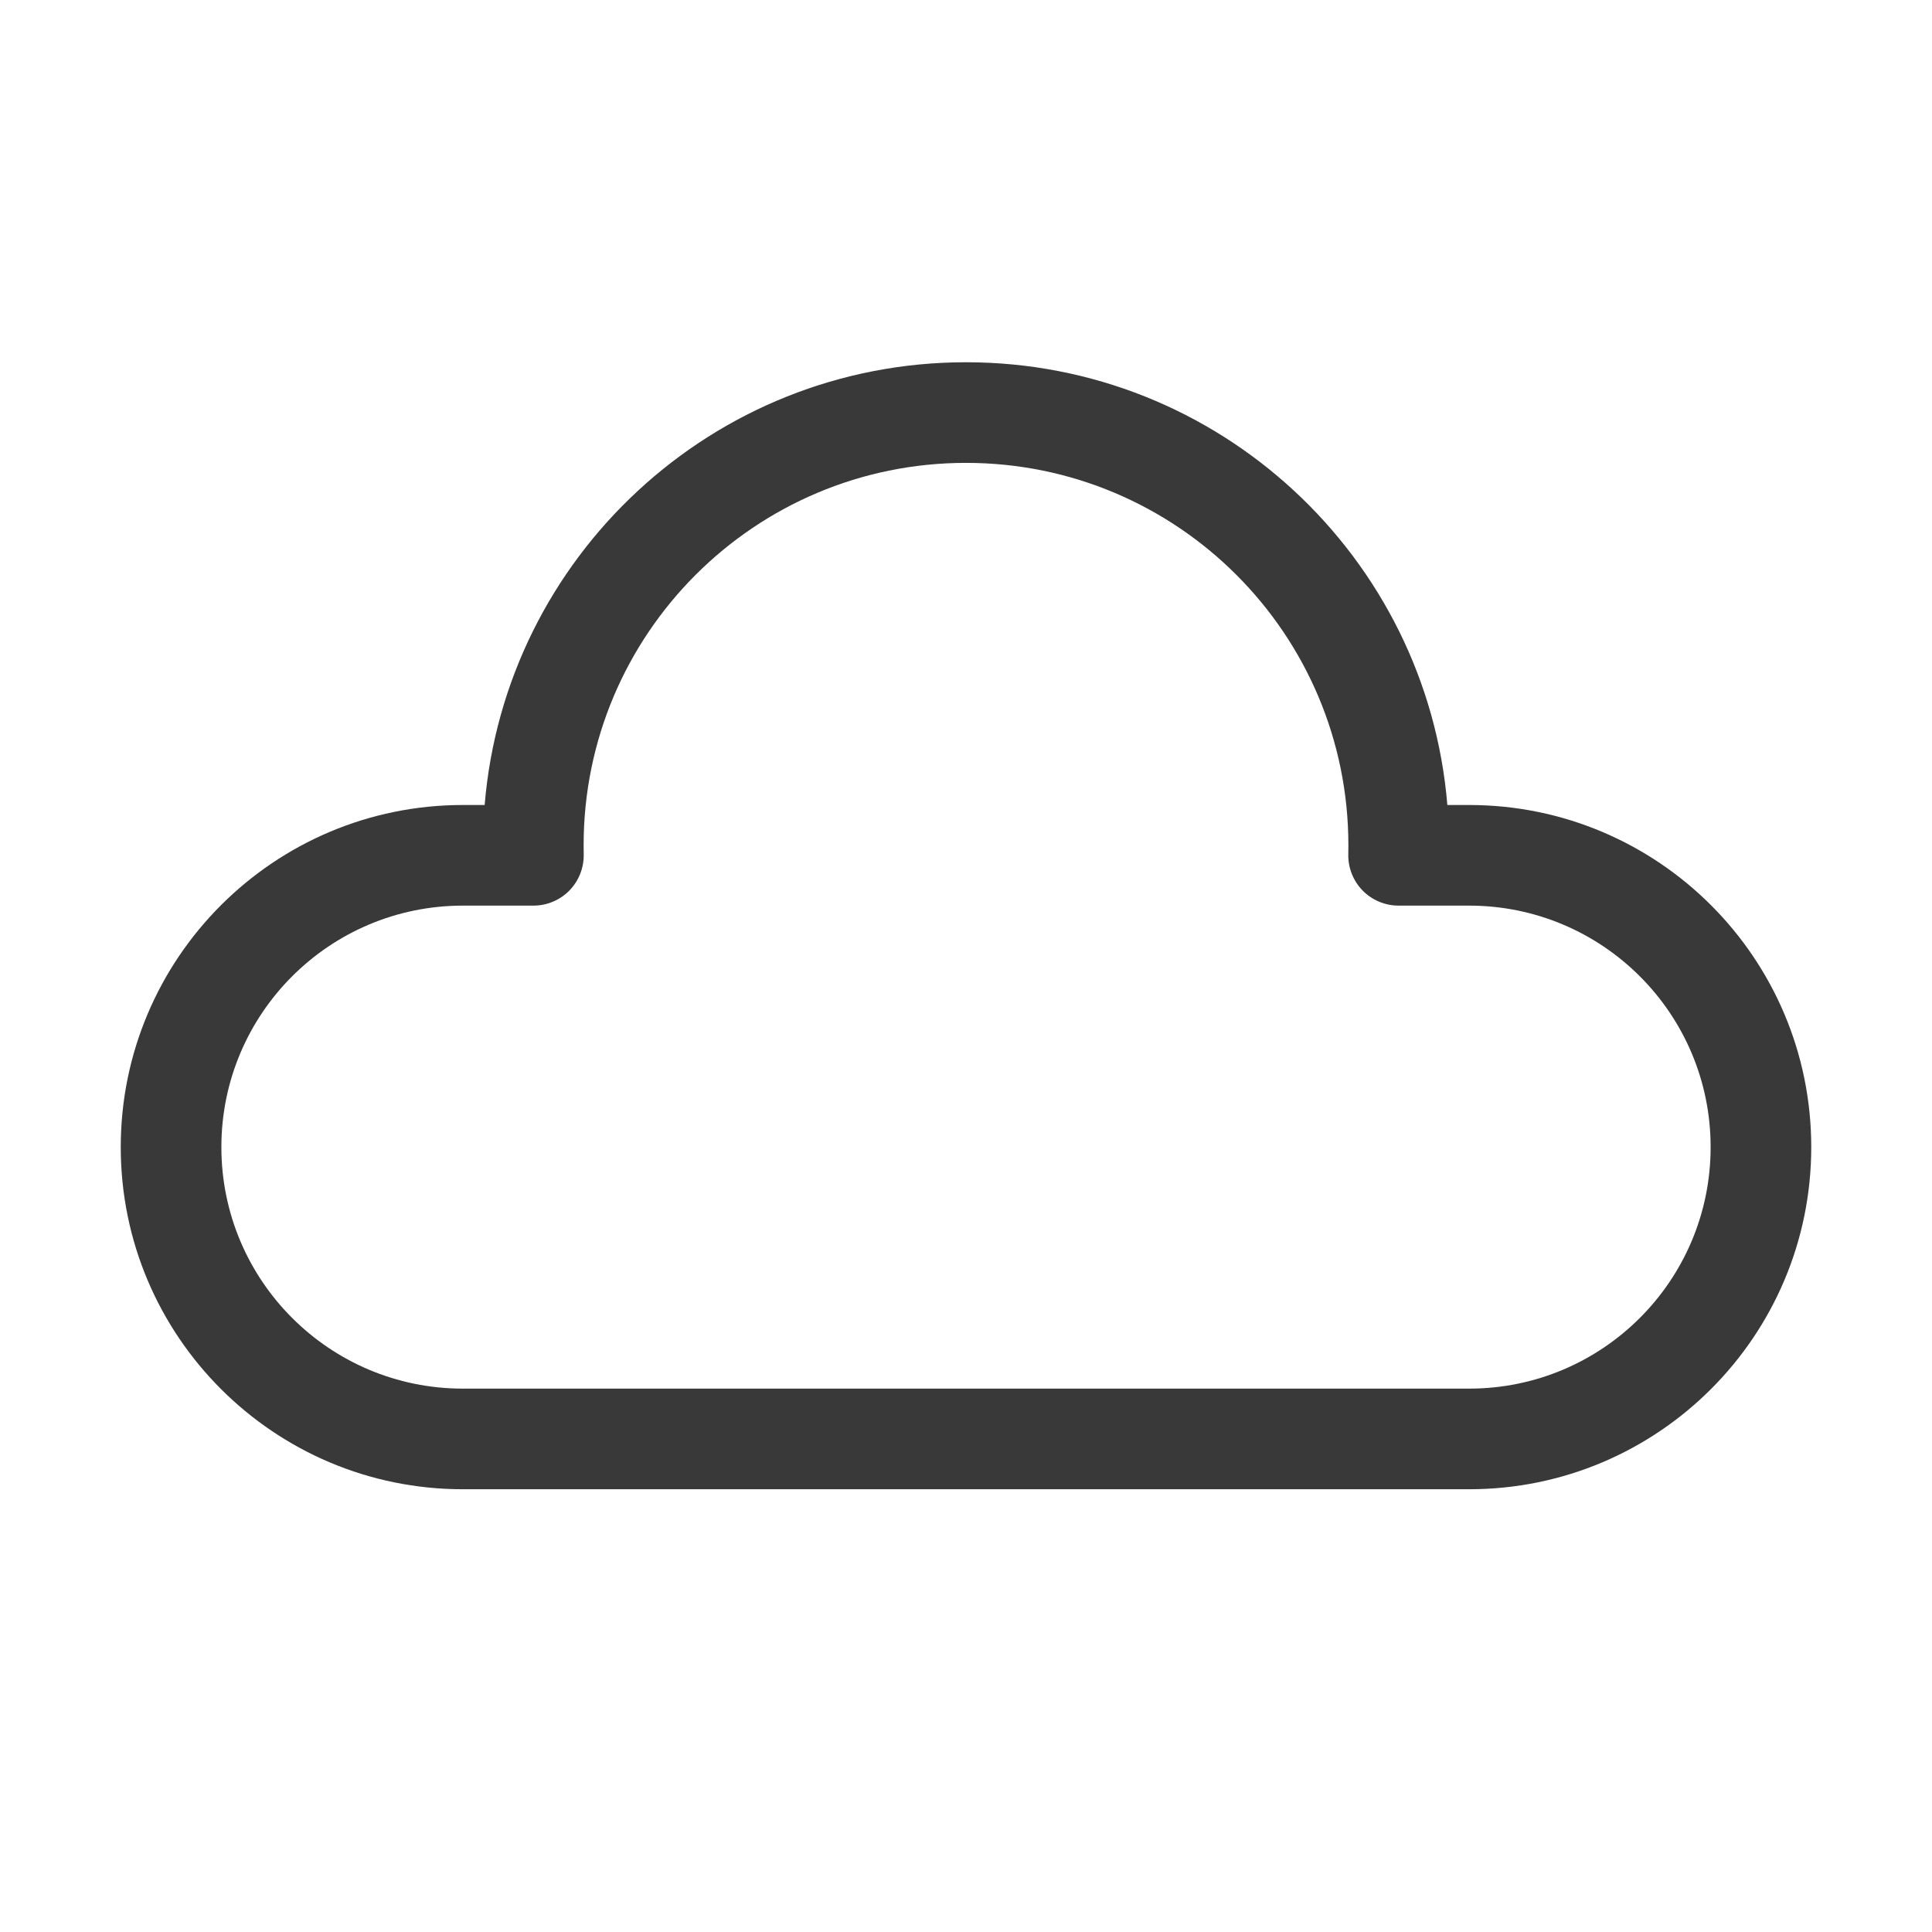 <svg xmlns="http://www.w3.org/2000/svg" width="48" height="48" viewBox="0 0 48 48" fill="#393939">
<path d="M24 11.5C18.753 11.5 14.5 15.753 14.5 21C14.5 21.074 14.501 21.148 14.502 21.221C14.51 21.558 14.382 21.883 14.147 22.124C13.912 22.364 13.589 22.5 13.253 22.5H11.5C8.186 22.5 5.5 25.186 5.5 28.5C5.5 31.814 8.186 34.5 11.5 34.5H36.5C39.814 34.5 42.5 31.814 42.5 28.5C42.5 25.186 39.814 22.5 36.5 22.5H34.747C34.411 22.5 34.088 22.364 33.853 22.124C33.618 21.883 33.49 21.558 33.498 21.221C33.499 21.148 33.5 21.074 33.5 21C33.5 15.753 29.247 11.5 24 11.5ZM12.041 20C12.549 13.841 17.709 9 24 9C30.291 9 35.451 13.841 35.959 20H36.5C41.194 20 45 23.806 45 28.5C45 33.194 41.194 37 36.5 37H11.5C6.806 37 3 33.194 3 28.5C3 23.806 6.806 20 11.5 20H12.041Z" fill="#393939"/>
</svg>